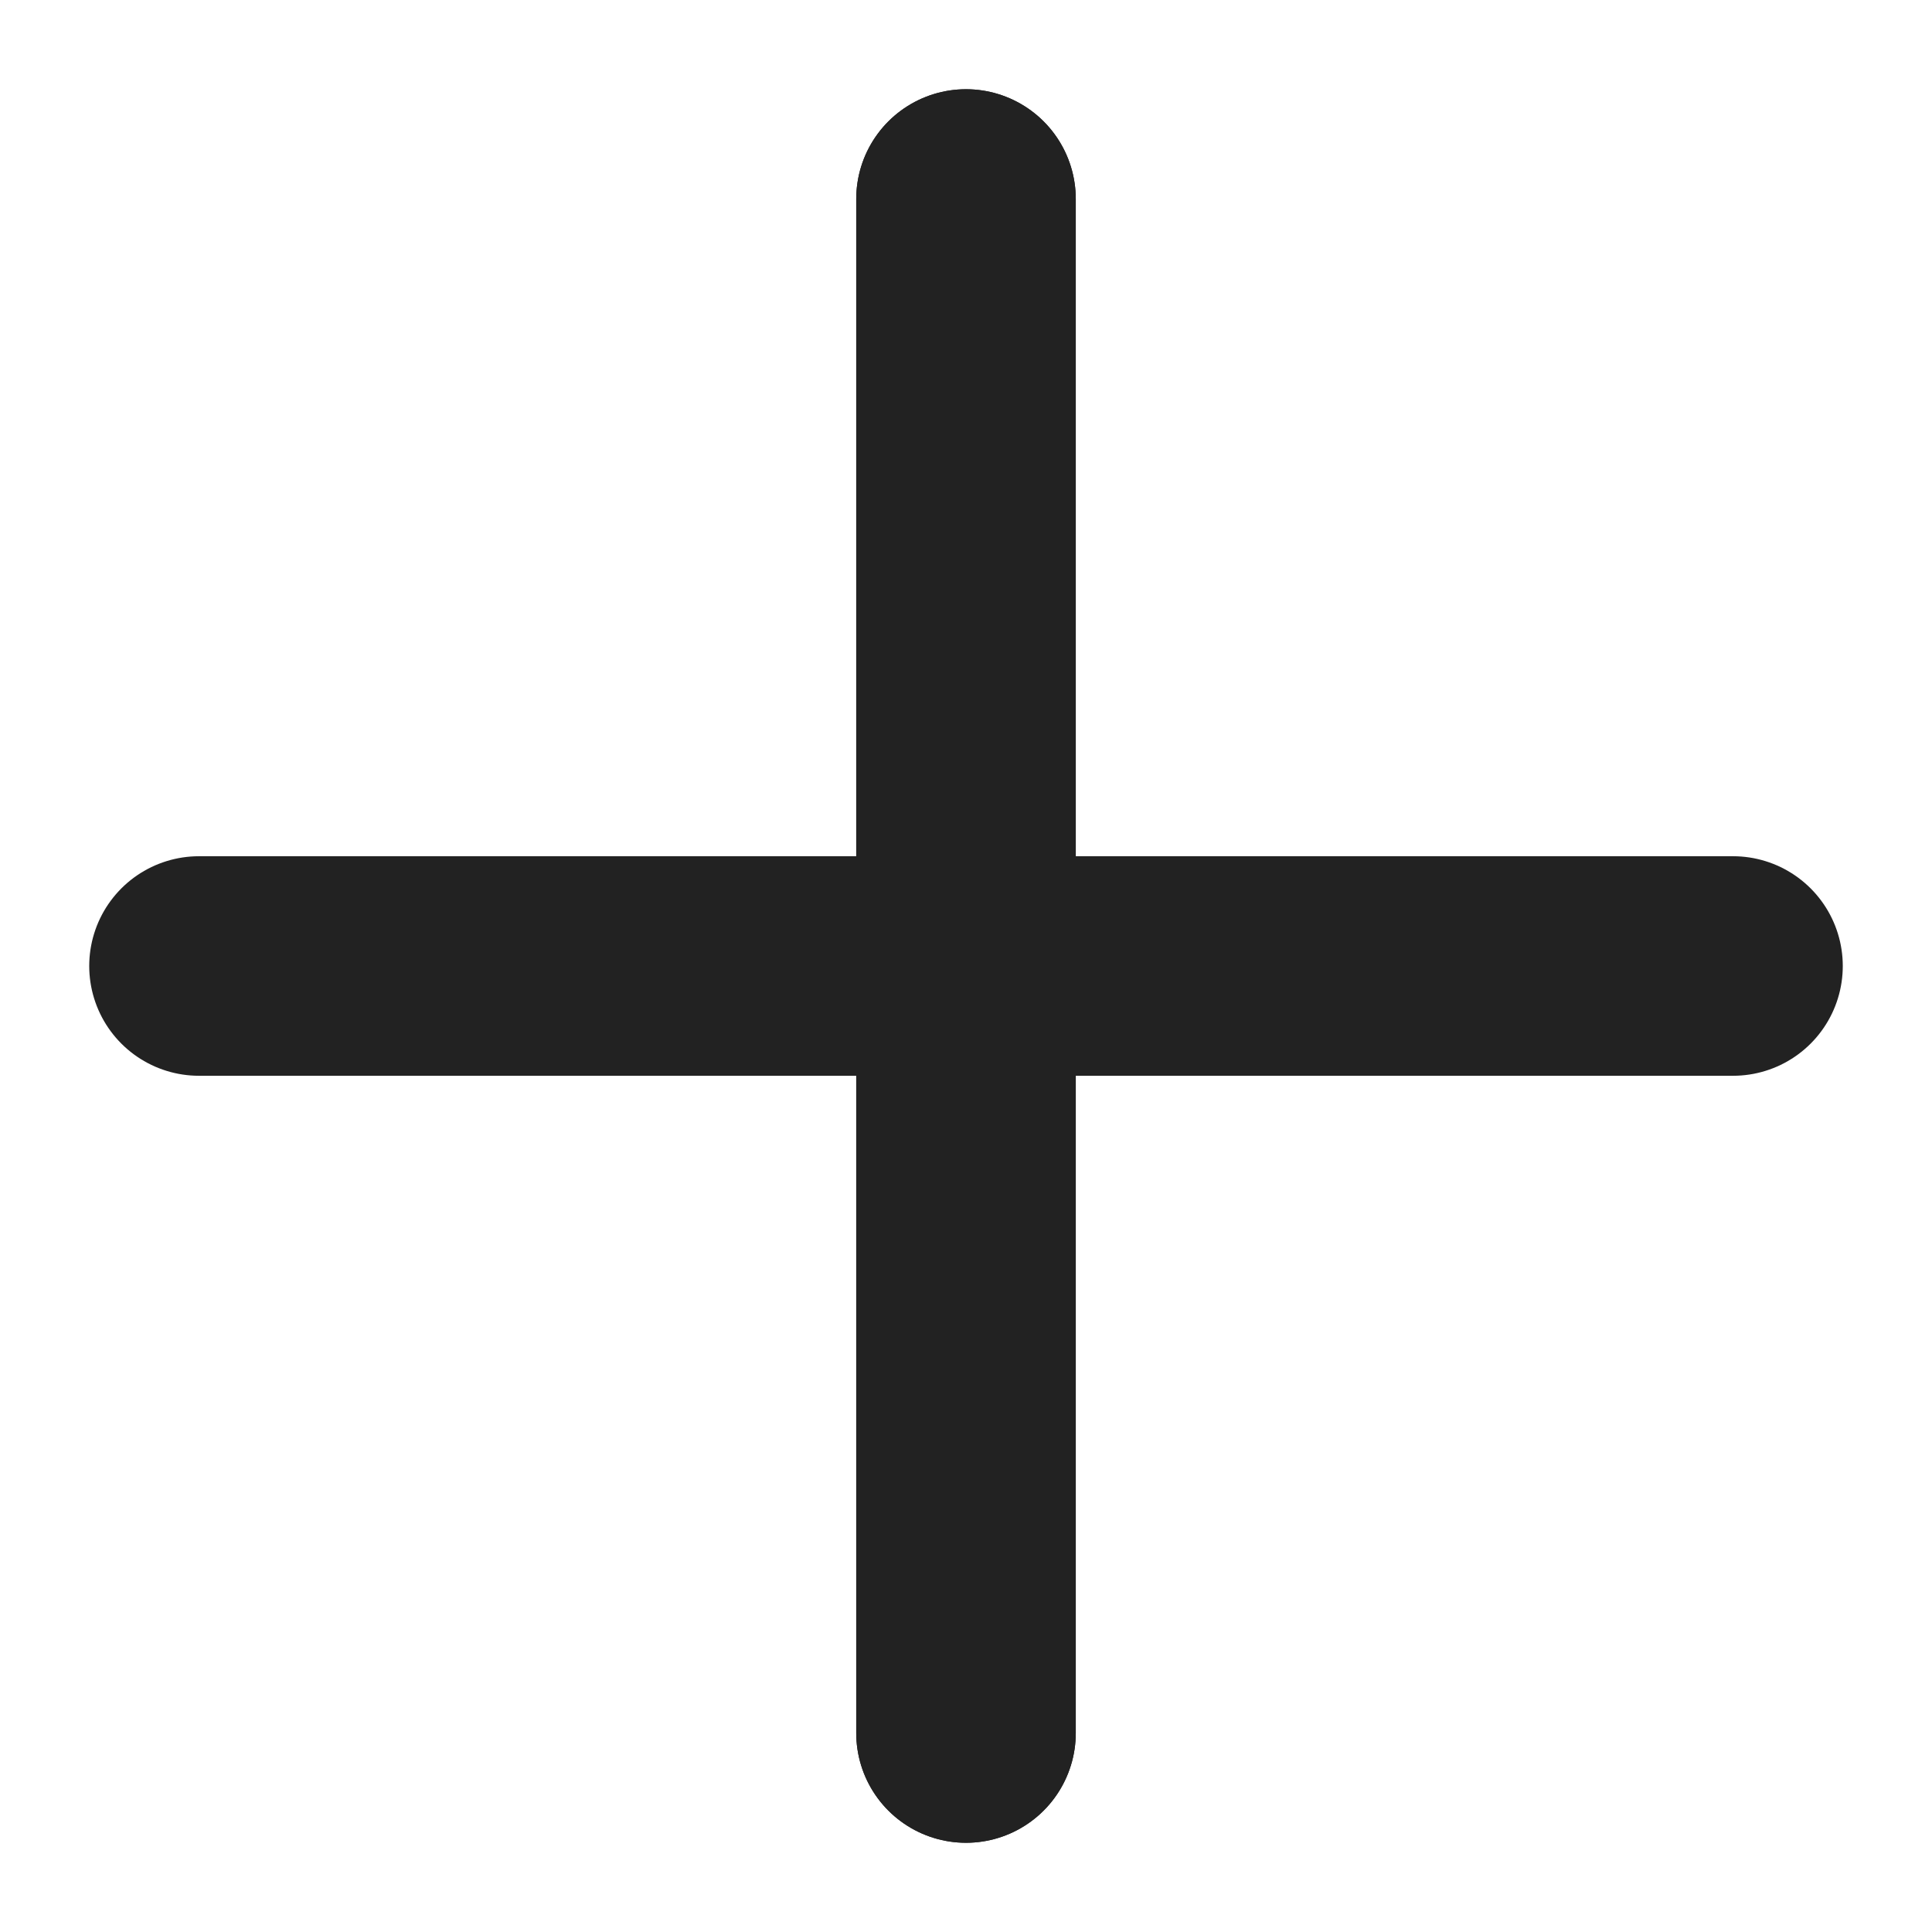 <svg width="11" height="11" viewBox="0 0 11 11" fill="none" xmlns="http://www.w3.org/2000/svg">
<path d="M9.867 5.5H1.133" stroke="#222222" stroke-width="1.25" stroke-linecap="round" stroke-linejoin="round"/>
<path d="M5.5 1.133V9.867" stroke="#222222" stroke-width="1.25" stroke-linecap="round" stroke-linejoin="round"/>
<path d="M5.5 1.133V9.867" stroke="#222222" stroke-width="1.25" stroke-linecap="round" stroke-linejoin="round"/>
</svg>
